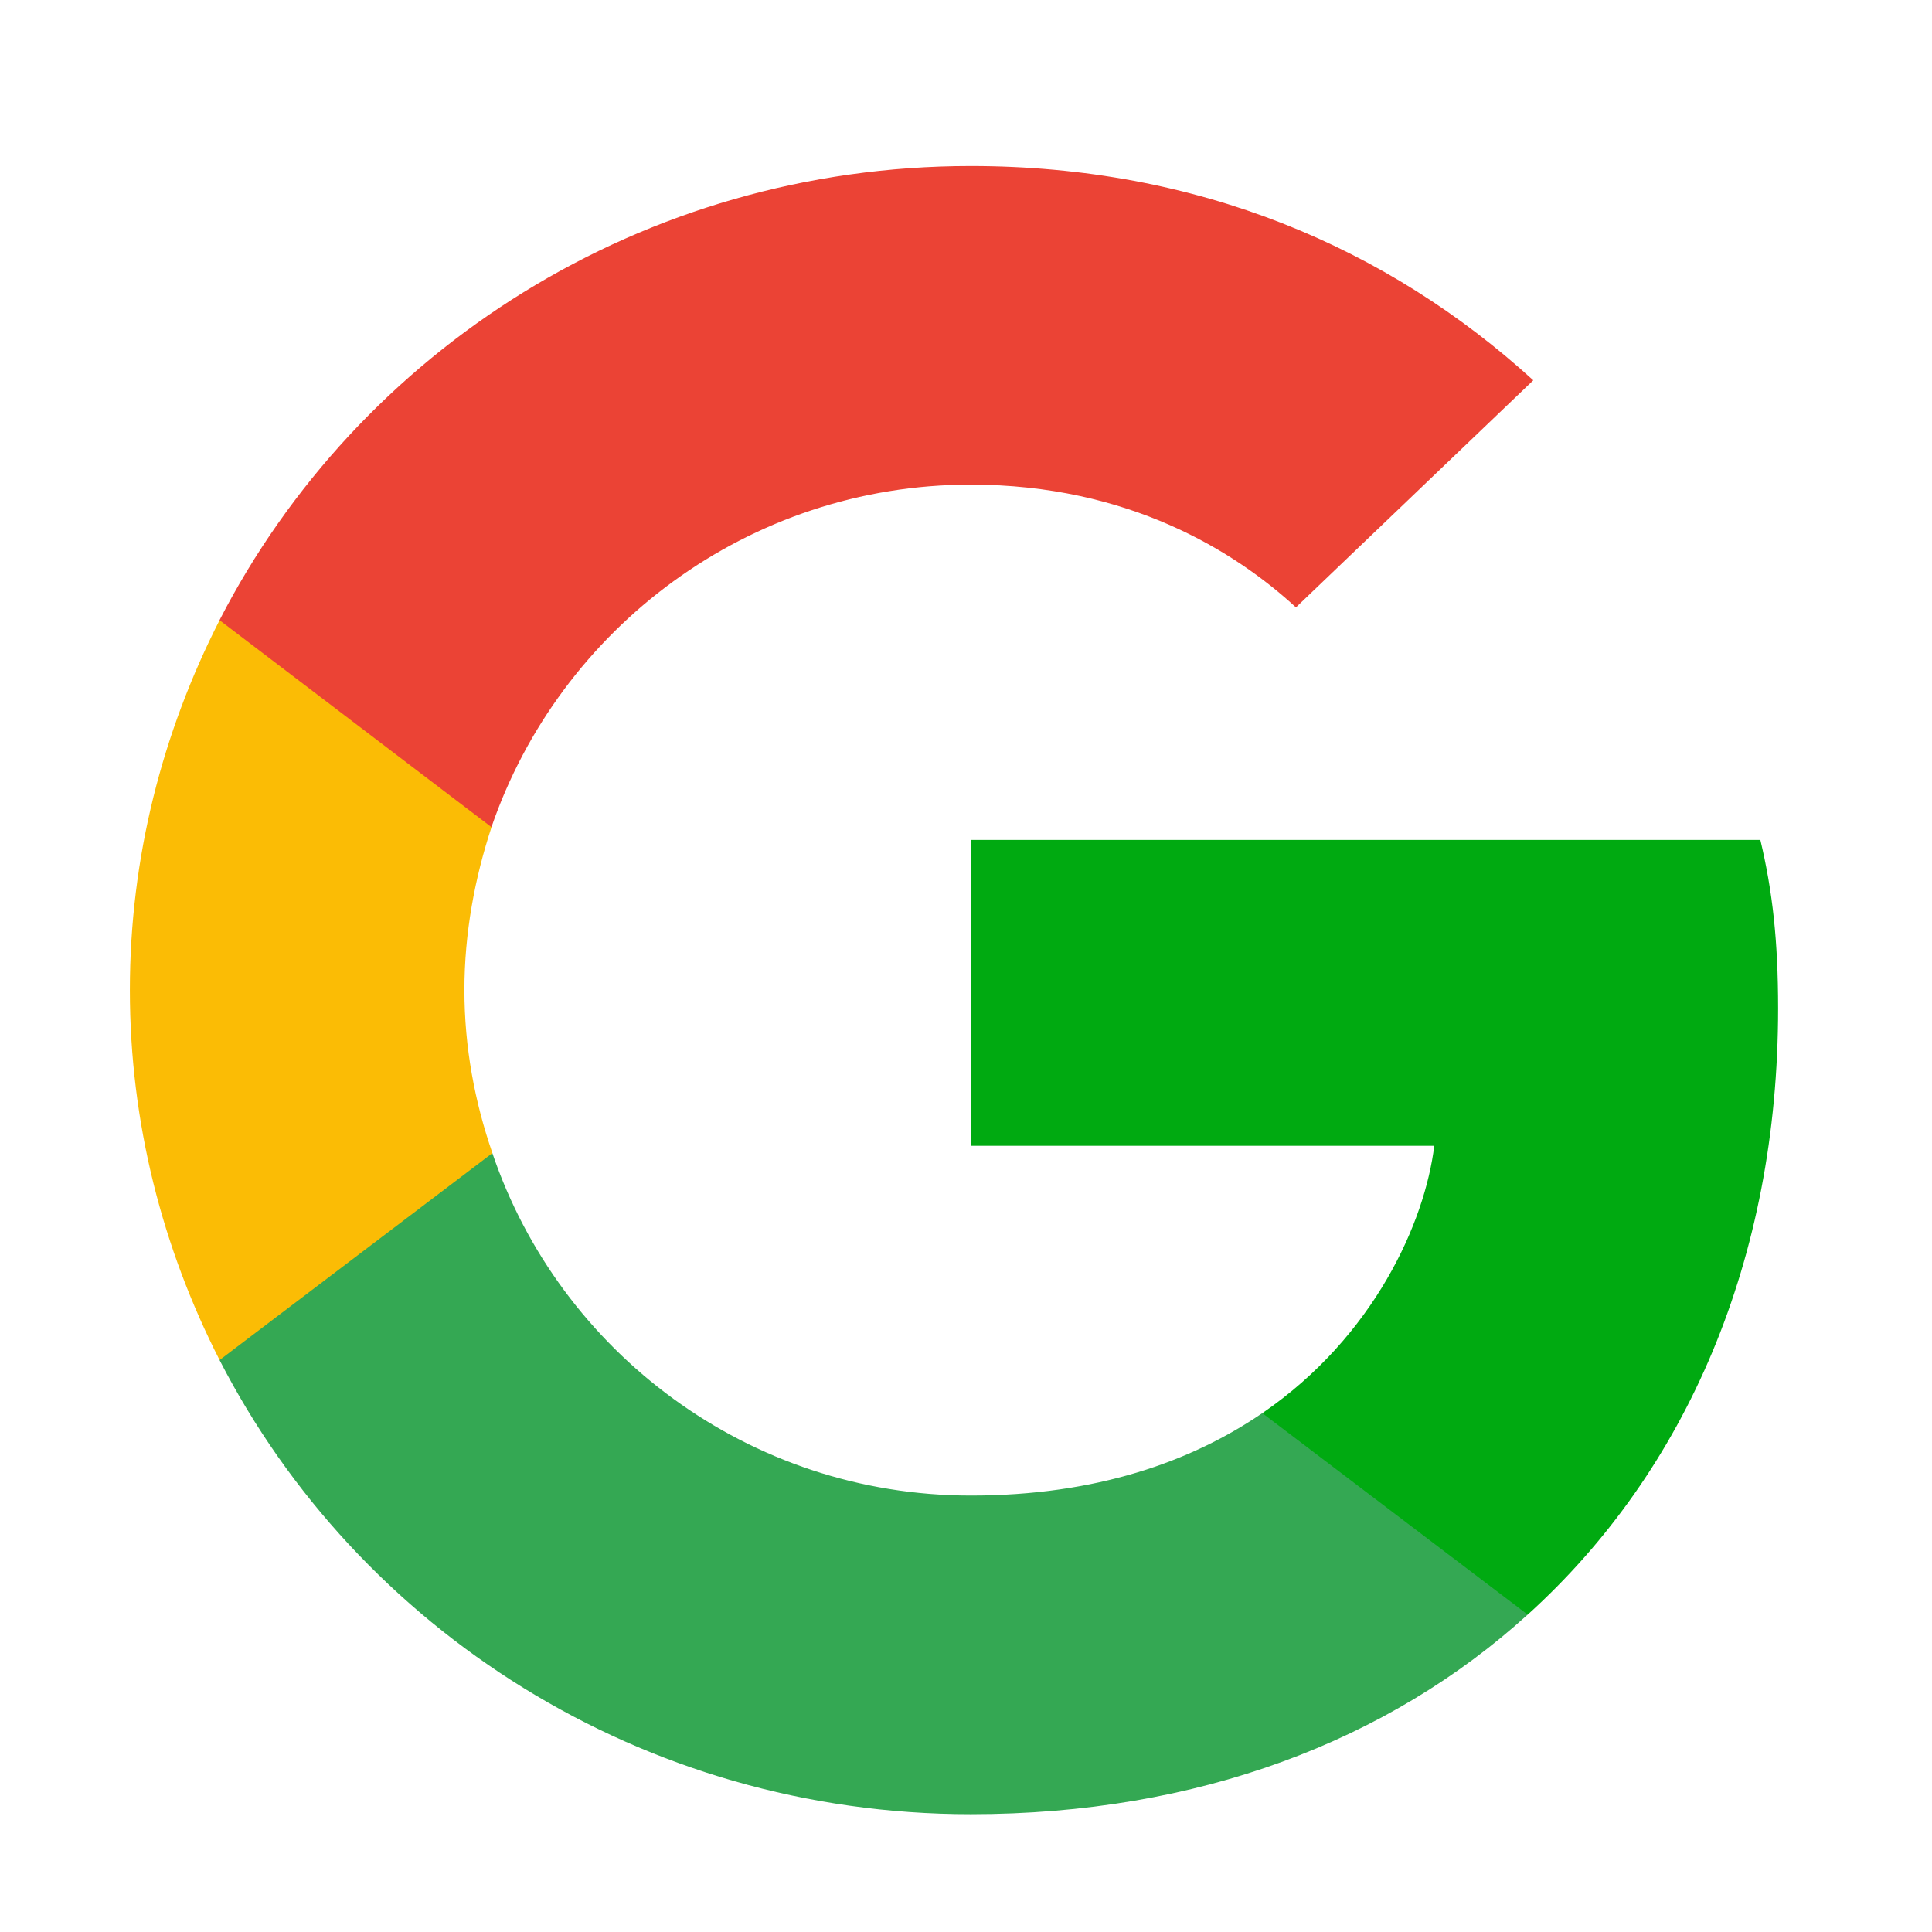 <svg width="32" height="32" viewBox="0 0 32 32" fill="none" xmlns="http://www.w3.org/2000/svg">
<g id="google">
<path id="vector" d="M29.451 16.703C29.451 15.58 29.359 14.761 29.157 13.912H16.08V18.978H23.756C23.602 20.237 22.766 22.132 20.909 23.406L20.883 23.576L25.017 26.715L25.304 26.743C27.935 24.362 29.451 20.858 29.451 16.703Z" fill="#00AA11"/>
<path id="vector_2" d="M16.079 30.049C19.84 30.049 22.997 28.836 25.303 26.743L20.908 23.406C19.732 24.21 18.153 24.771 16.079 24.771C12.396 24.771 9.27 22.39 8.155 19.099L7.992 19.112L3.693 22.373L3.636 22.526C5.927 26.985 10.632 30.049 16.079 30.049Z" fill="#34A853"/>
<path id="vector_3" d="M8.156 19.099C7.862 18.25 7.692 17.34 7.692 16.399C7.692 15.459 7.862 14.549 8.141 13.7L8.133 13.519L3.78 10.206L3.637 10.272C2.693 12.122 2.151 14.2 2.151 16.399C2.151 18.599 2.693 20.676 3.637 22.527L8.156 19.099Z" fill="#FBBC05"/>
<path id="vector_4" d="M16.079 8.027C18.695 8.027 20.459 9.135 21.465 10.06L25.396 6.299C22.982 4.099 19.84 2.75 16.079 2.75C10.632 2.75 5.927 5.813 3.636 10.272L8.14 13.7C9.27 10.409 12.396 8.027 16.079 8.027Z" fill="#EB4335"/>
</g>
</svg>
